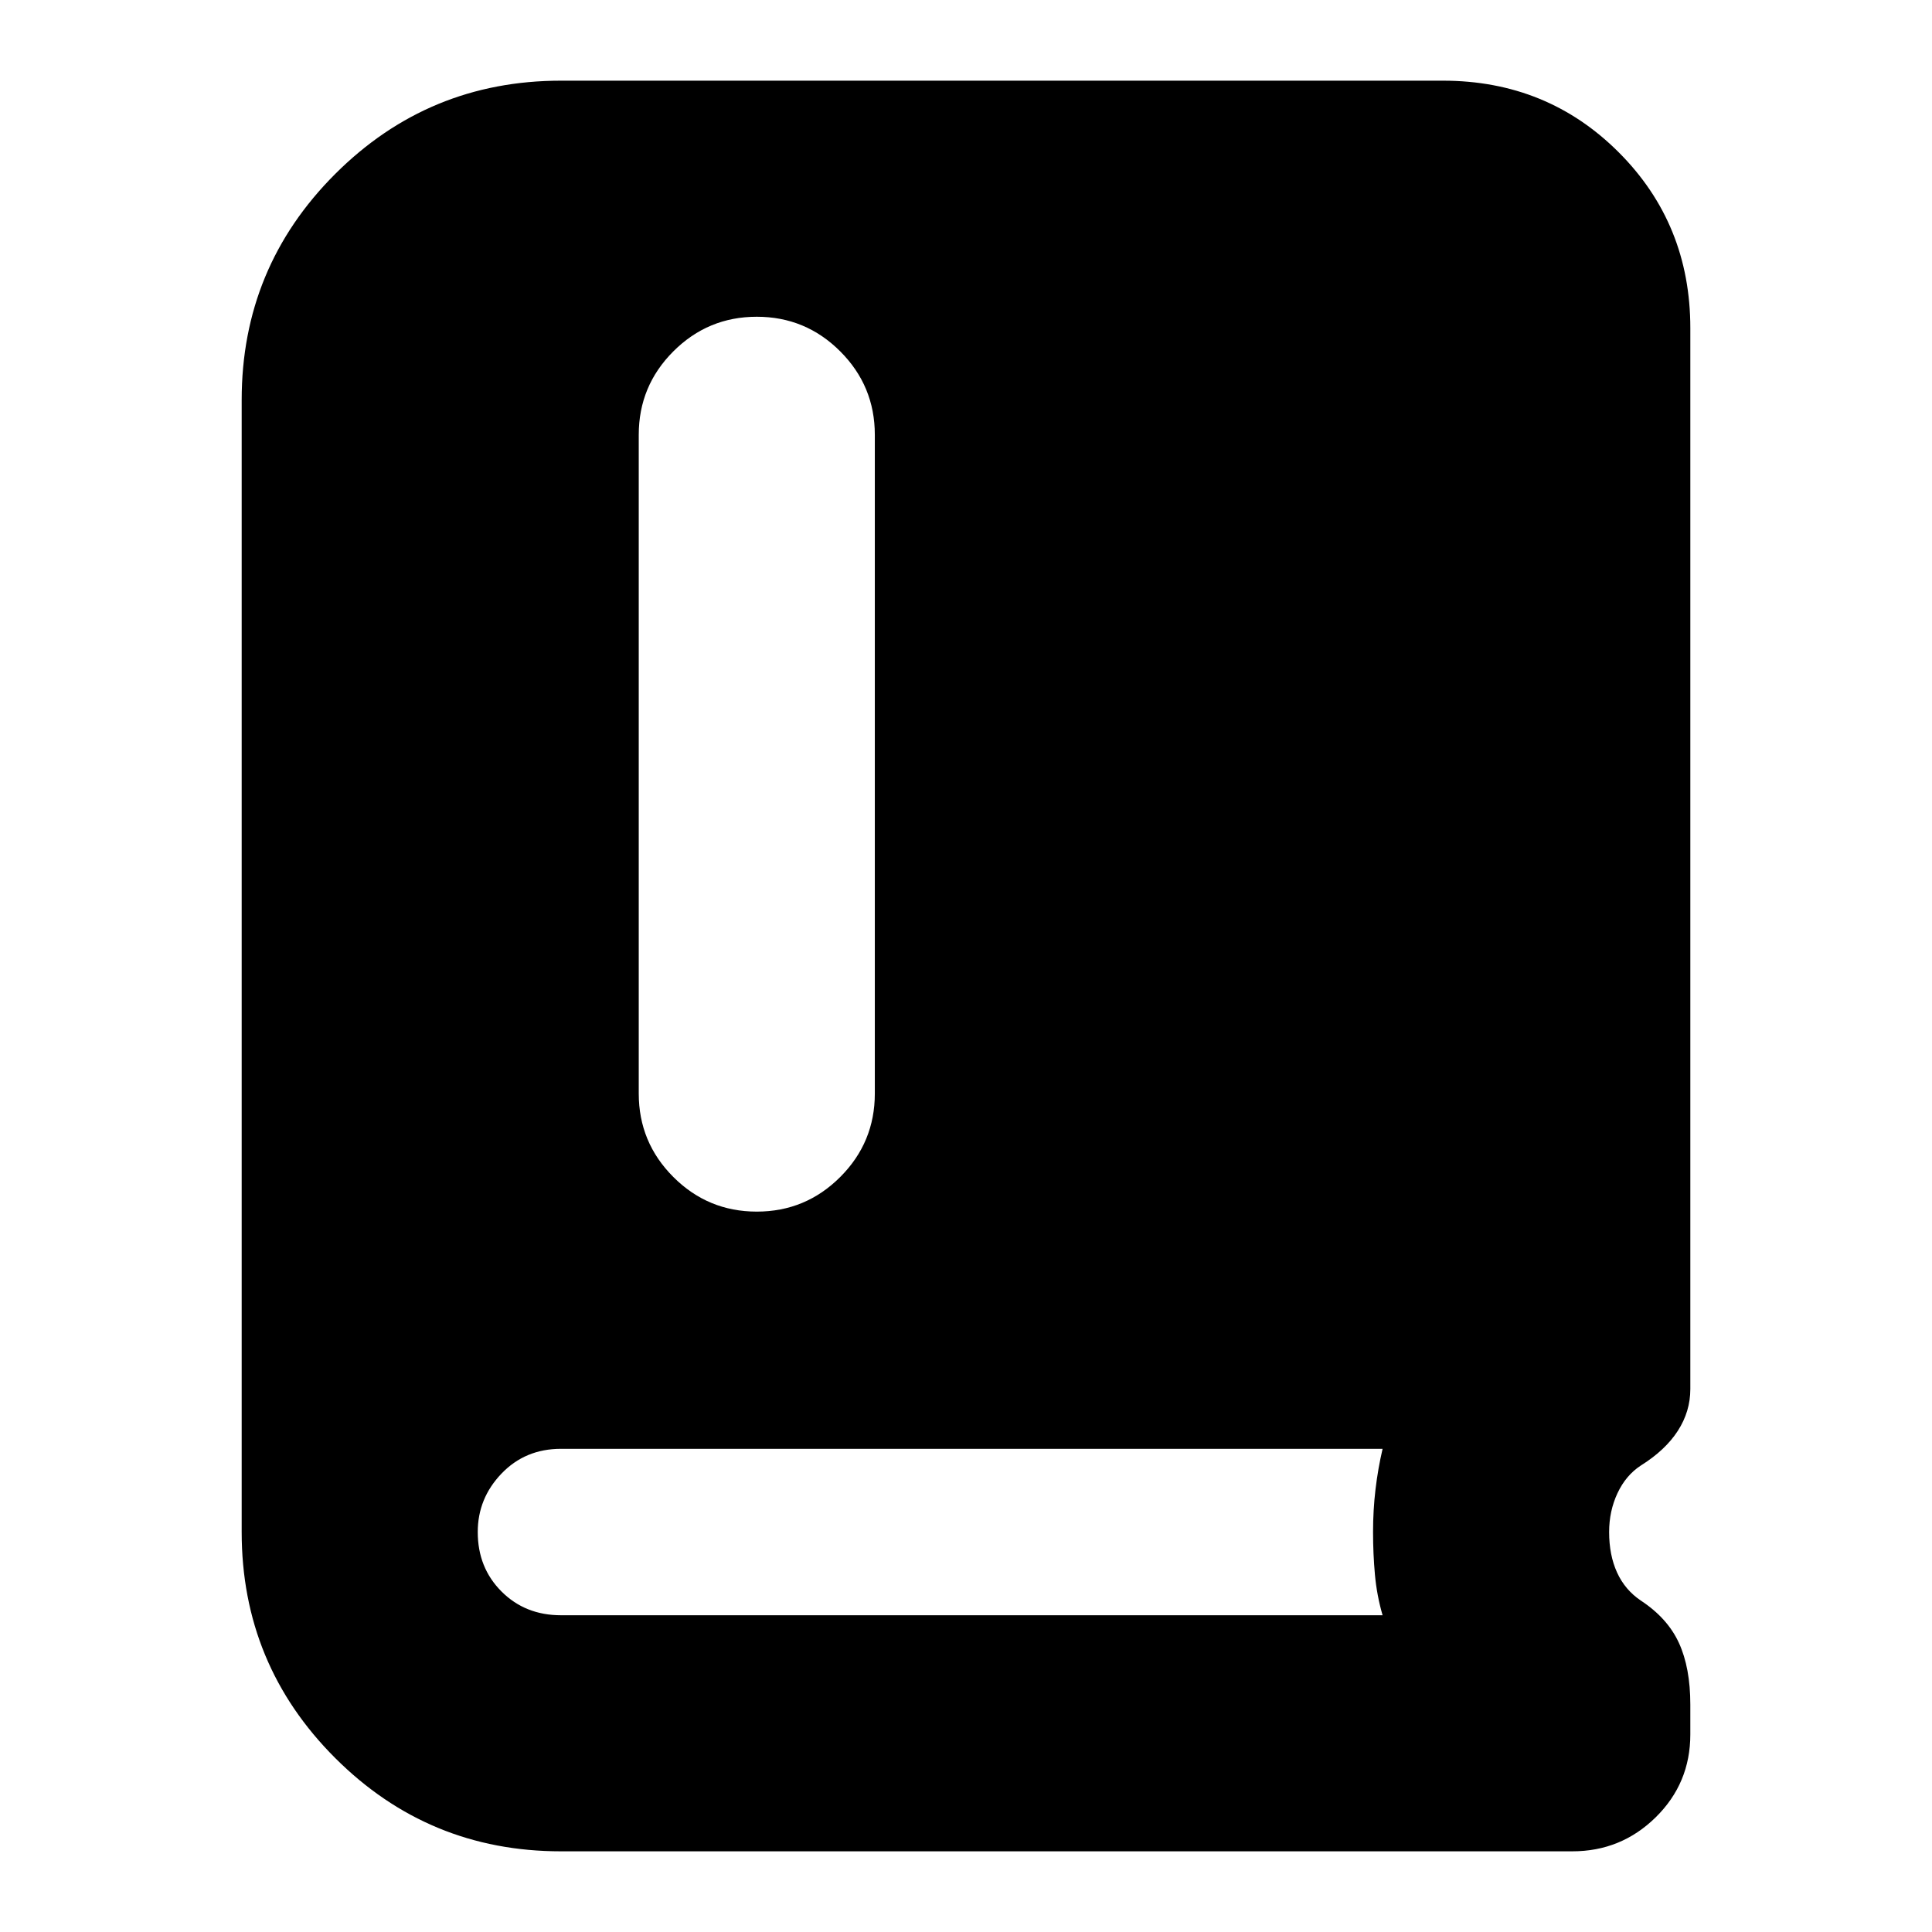 <svg xmlns="http://www.w3.org/2000/svg" height="24" viewBox="0 -960 960 960" width="24"><path d="M278.739-40.087q-65.826 0-112.239-46.413-46.413-46.413-46.413-112.239v-562.522q0-65.826 46.413-112.239 46.413-46.413 112.239-46.413h438.217q51.783 0 87.37 35.587t35.587 87.37v527.174q0 11.13-6.217 20.761-6.217 9.63-18.391 17.239-7.435 4.869-11.587 13.739-4.152 8.869-4.152 19.304 0 11.435 3.935 20.087 3.934 8.652 11.804 13.956 13.304 8.739 18.956 21.087 5.652 12.348 5.652 30.609v14.826q0 24.261-17.195 41.174-17.196 16.913-41.457 16.913H278.739Zm97.305-317.87q24.261 0 41.457-17.195 17.195-17.196 17.195-41.457v-327.347q0-24.261-17.195-41.457-17.196-17.196-41.457-17.196t-41.457 17.196q-17.196 17.196-17.196 41.457v327.347q0 24.261 17.196 41.457 17.196 17.195 41.457 17.195Zm-97.305 200.566H687q-2.87-9.87-3.804-20.174-.935-10.305-.935-21.174 0-10.87 1.217-21.174 1.218-10.304 3.522-20.174H278.739q-17.739 0-29.543 12.305-11.805 12.304-11.805 29.043 0 17.739 11.805 29.543 11.804 11.805 29.543 11.805Z"/></svg>